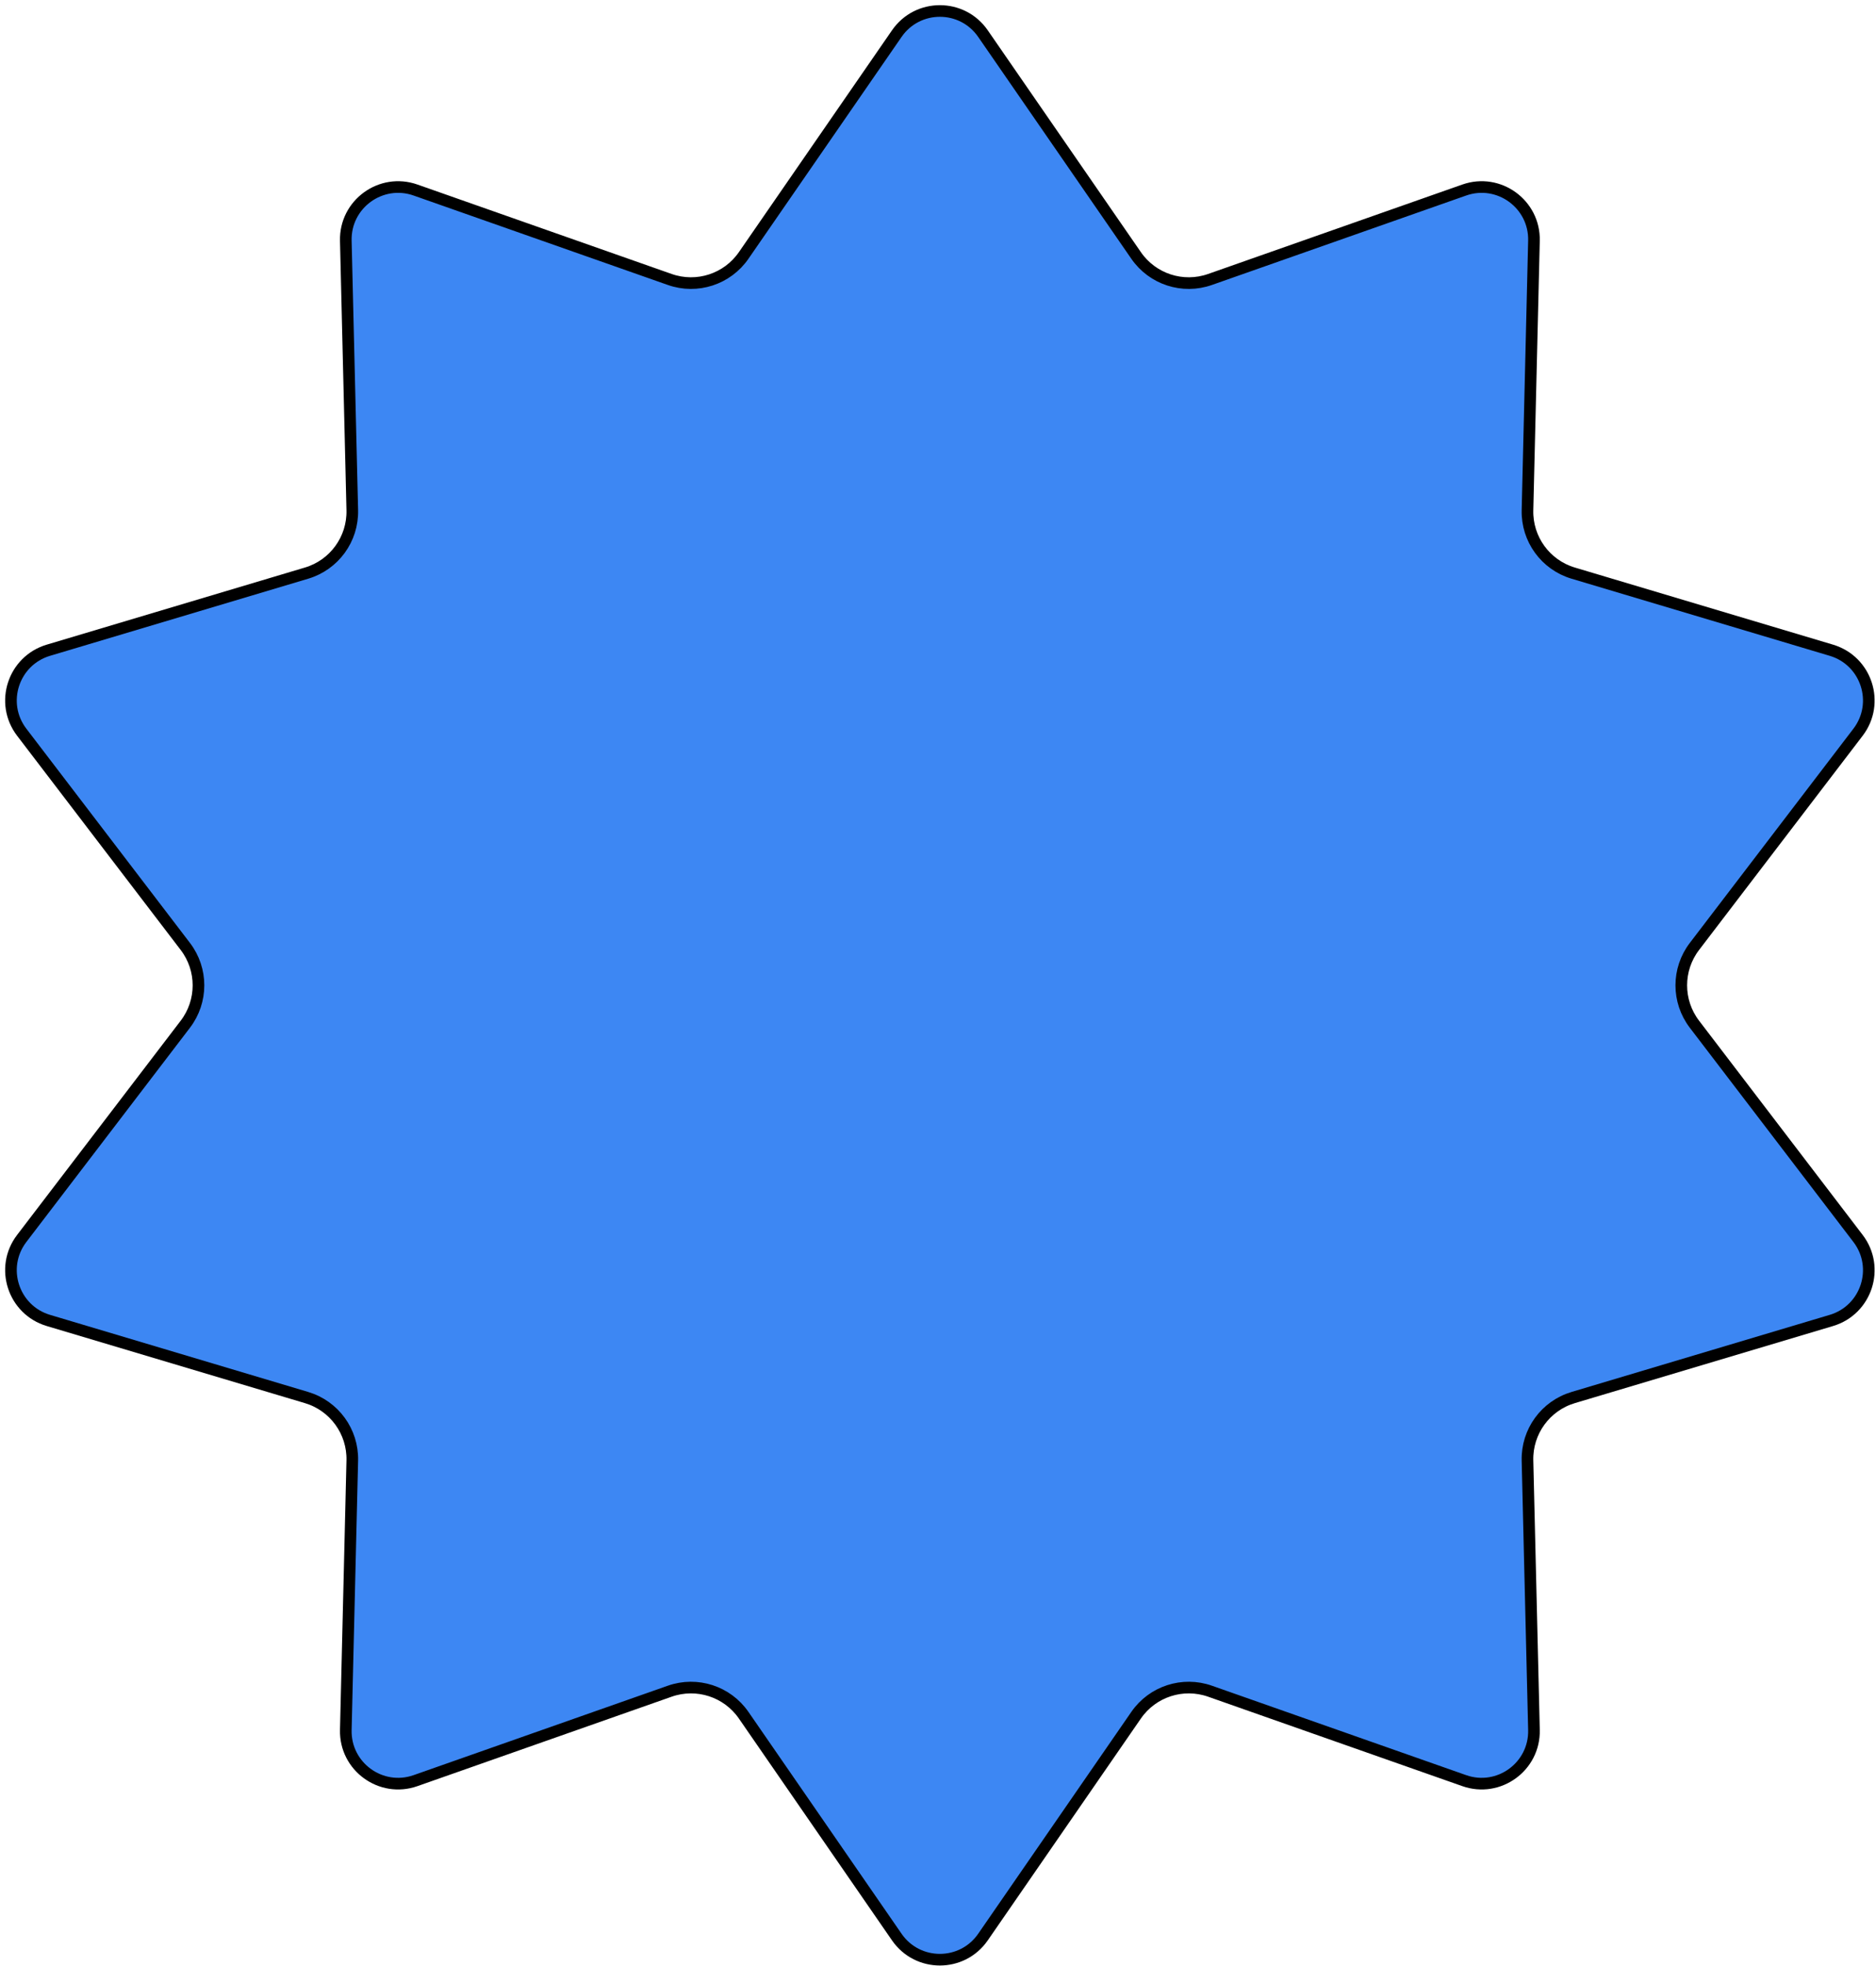 <svg width="253" height="265" viewBox="0 0 253 265" fill="none" xmlns="http://www.w3.org/2000/svg">
<path d="M120.942 4.531C123.75 0.465 129.758 0.465 132.565 4.531L153.216 34.439C155.428 37.642 159.51 38.969 163.182 37.677L197.469 25.619C202.13 23.98 206.99 27.511 206.872 32.451L205.999 68.785C205.905 72.677 208.428 76.15 212.158 77.263L246.984 87.661C251.719 89.075 253.575 94.789 250.576 98.715L228.513 127.597C226.15 130.691 226.15 134.983 228.513 138.077L250.576 166.959C253.575 170.885 251.719 176.599 246.984 178.013L212.158 188.41C208.428 189.524 205.905 192.997 205.999 196.888L206.872 233.223C206.99 238.162 202.13 241.694 197.469 240.054L163.182 227.996C159.51 226.705 155.428 228.031 153.216 231.235L132.565 261.143C129.758 265.209 123.75 265.209 120.942 261.143L100.292 231.235C98.08 228.031 93.998 226.705 90.325 227.996L56.039 240.054C51.378 241.694 46.517 238.162 46.636 233.223L47.509 196.888C47.602 192.997 45.079 189.524 41.349 188.41L6.524 178.013C1.789 176.599 -0.068 170.885 2.932 166.959L24.995 138.077C27.358 134.983 27.358 130.691 24.995 127.597L2.932 98.715C-0.068 94.789 1.789 89.075 6.524 87.661L41.349 77.263C45.079 76.15 47.602 72.677 47.509 68.785L46.636 32.451C46.517 27.511 51.378 23.98 56.039 25.619L90.325 37.677C93.998 38.969 98.08 37.642 100.292 34.439L120.942 4.531Z" fill="#3D87F3" stroke="black" stroke-width="1.569"/>
</svg>
